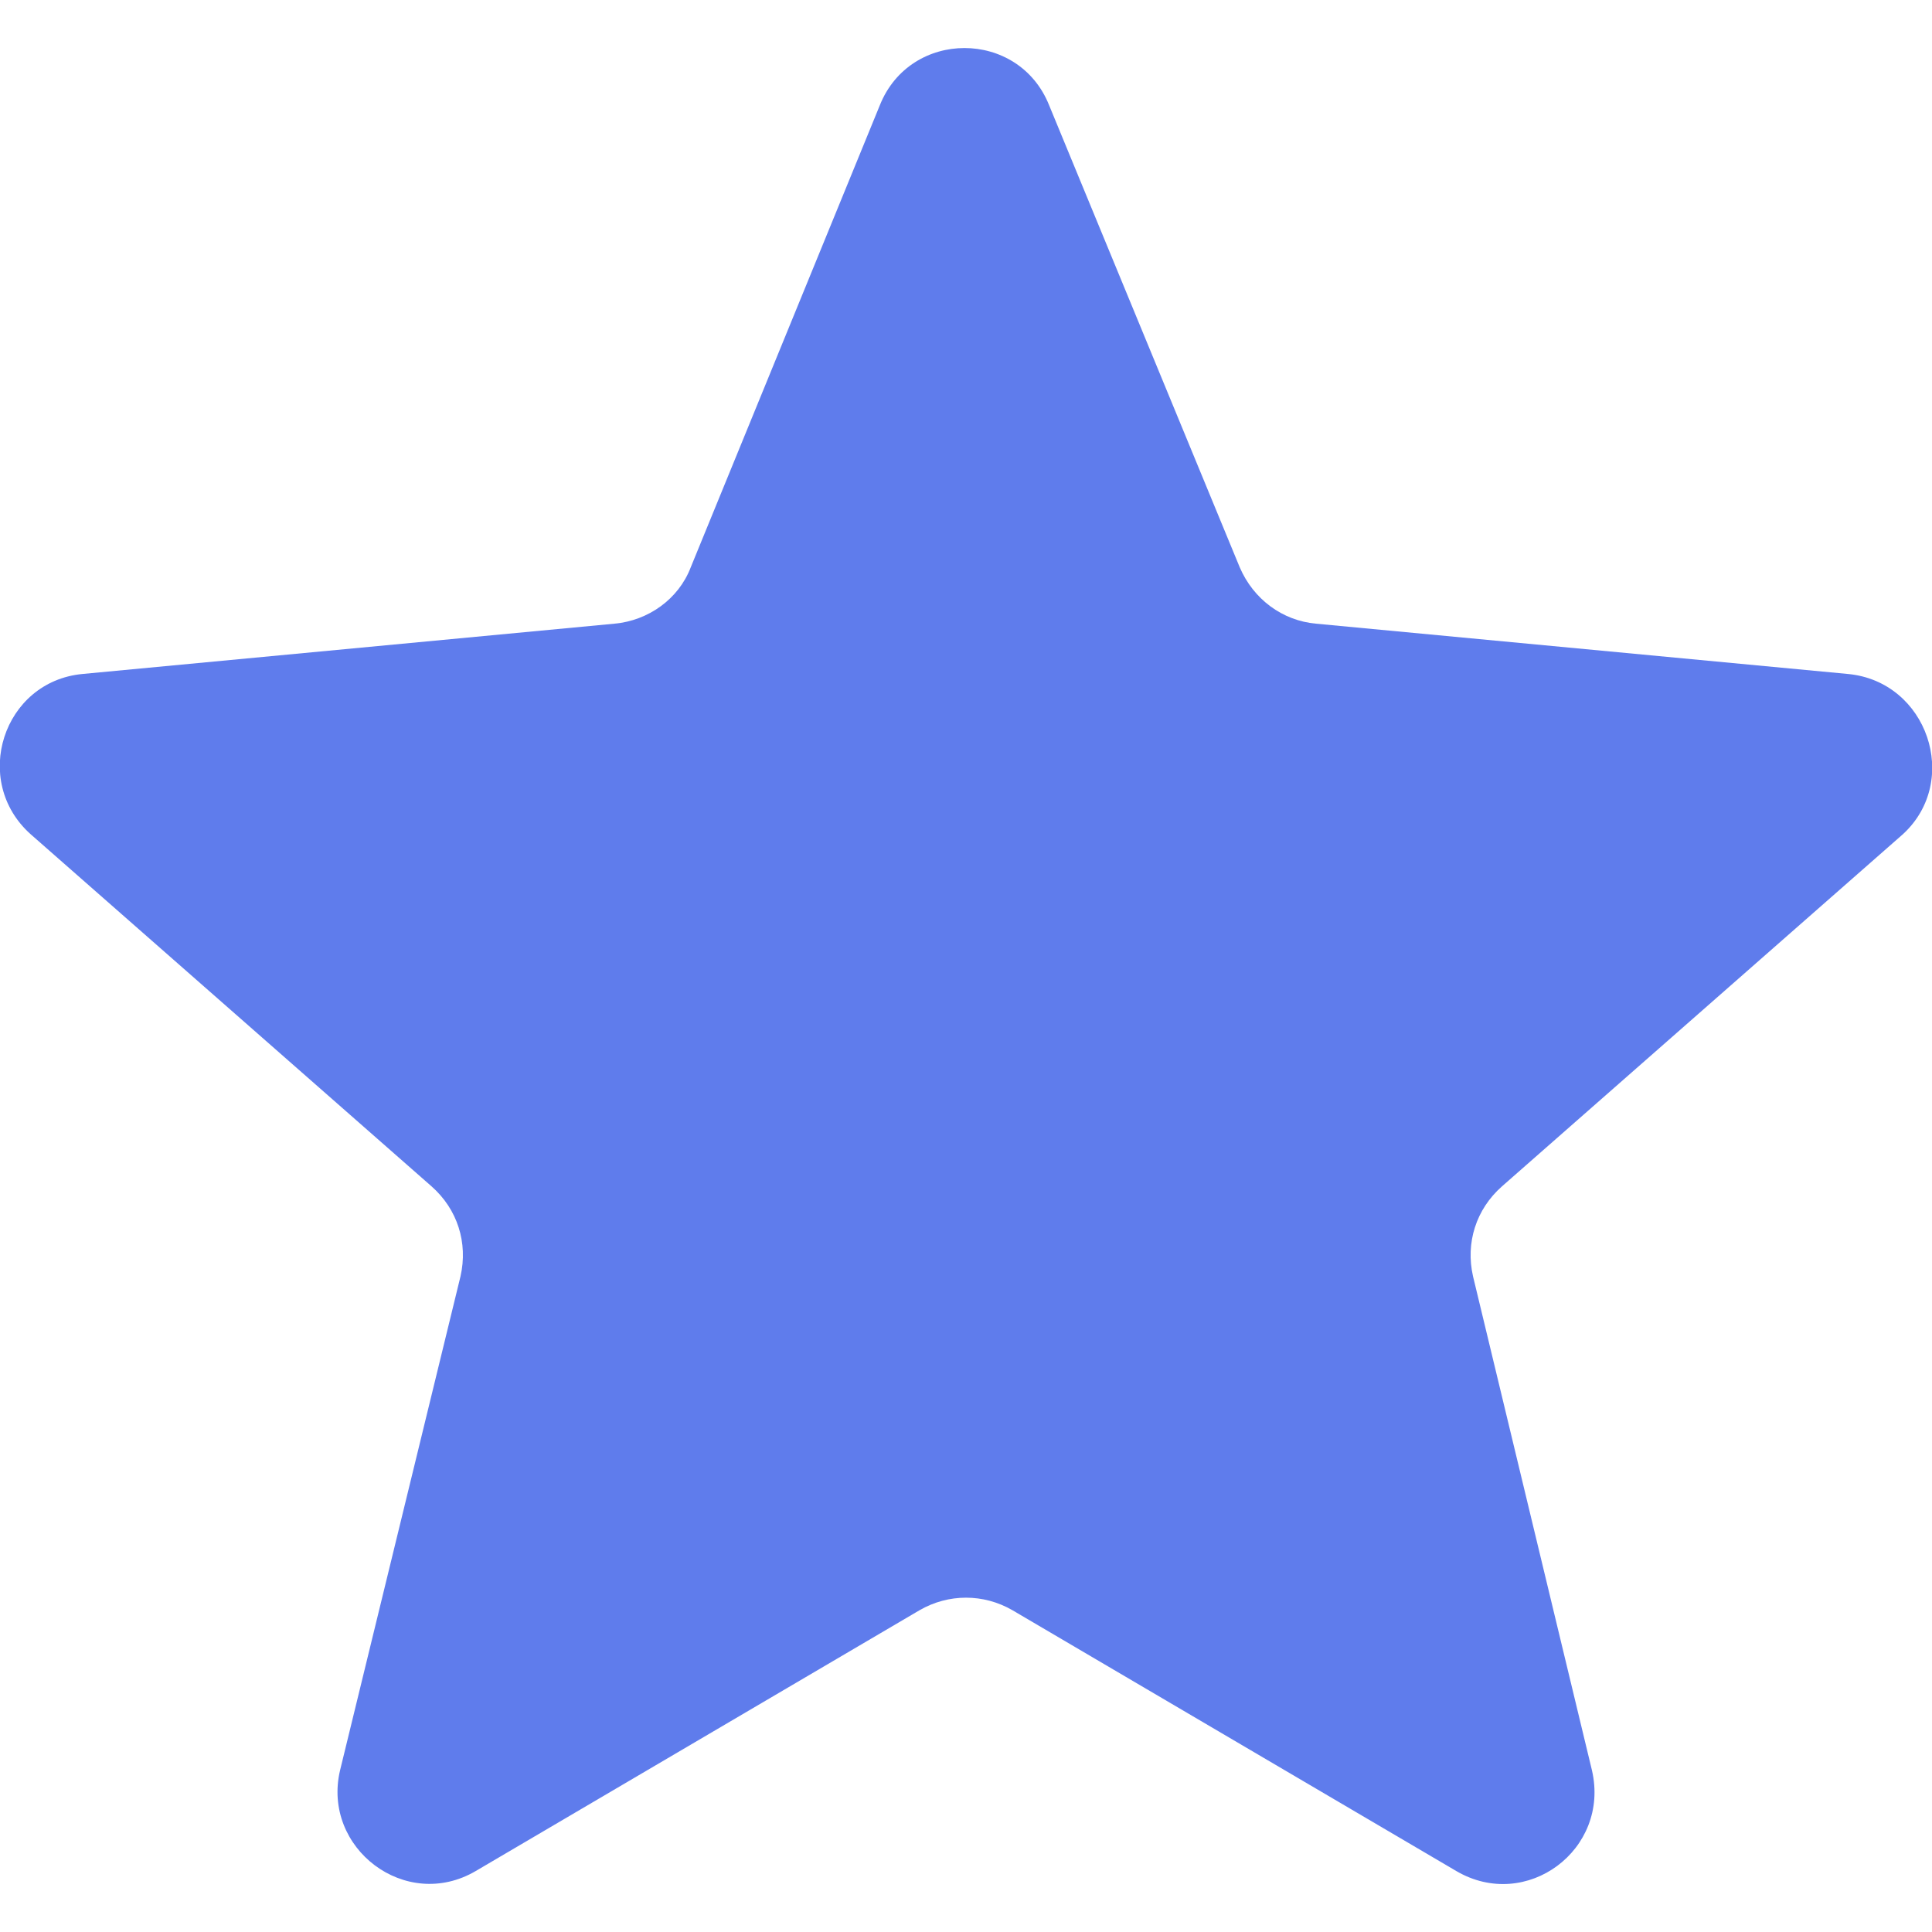 <svg enable-background="new 0 0 126.7 126.7" fill="#5f7cec" version="1.1" viewBox="0 0 126.7 126.7" xml:space="preserve" xmlns="http://www.w3.org/2000/svg">
                <path d="m121.2 44.2l-34.9-3.3c-2.2-0.2-4.1-1.6-5-3.7l-12.5-30.3c-2-5-9.1-5-11.1 0l-12.4 30.3c-0.8 2.1-2.8 3.5-5 3.7l-34.9 3.3c-5.2 0.5-7.3 7-3.4 10.5l26.3 23.1c1.7 1.5 2.4 3.7 1.9 5.9l-7.9 32.4c-1.2 5.1 4.3 9.3 8.9 6.6l29.1-17.1c1.9-1.1 4.2-1.1 6.1 0l29.1 17.1c4.6 2.7 10.1-1.4 8.9-6.6l-7.8-32.4c-0.5-2.2 0.2-4.4 1.9-5.9l26.3-23.1c3.8-3.5 1.6-10-3.6-10.5z"></path>
              </svg>